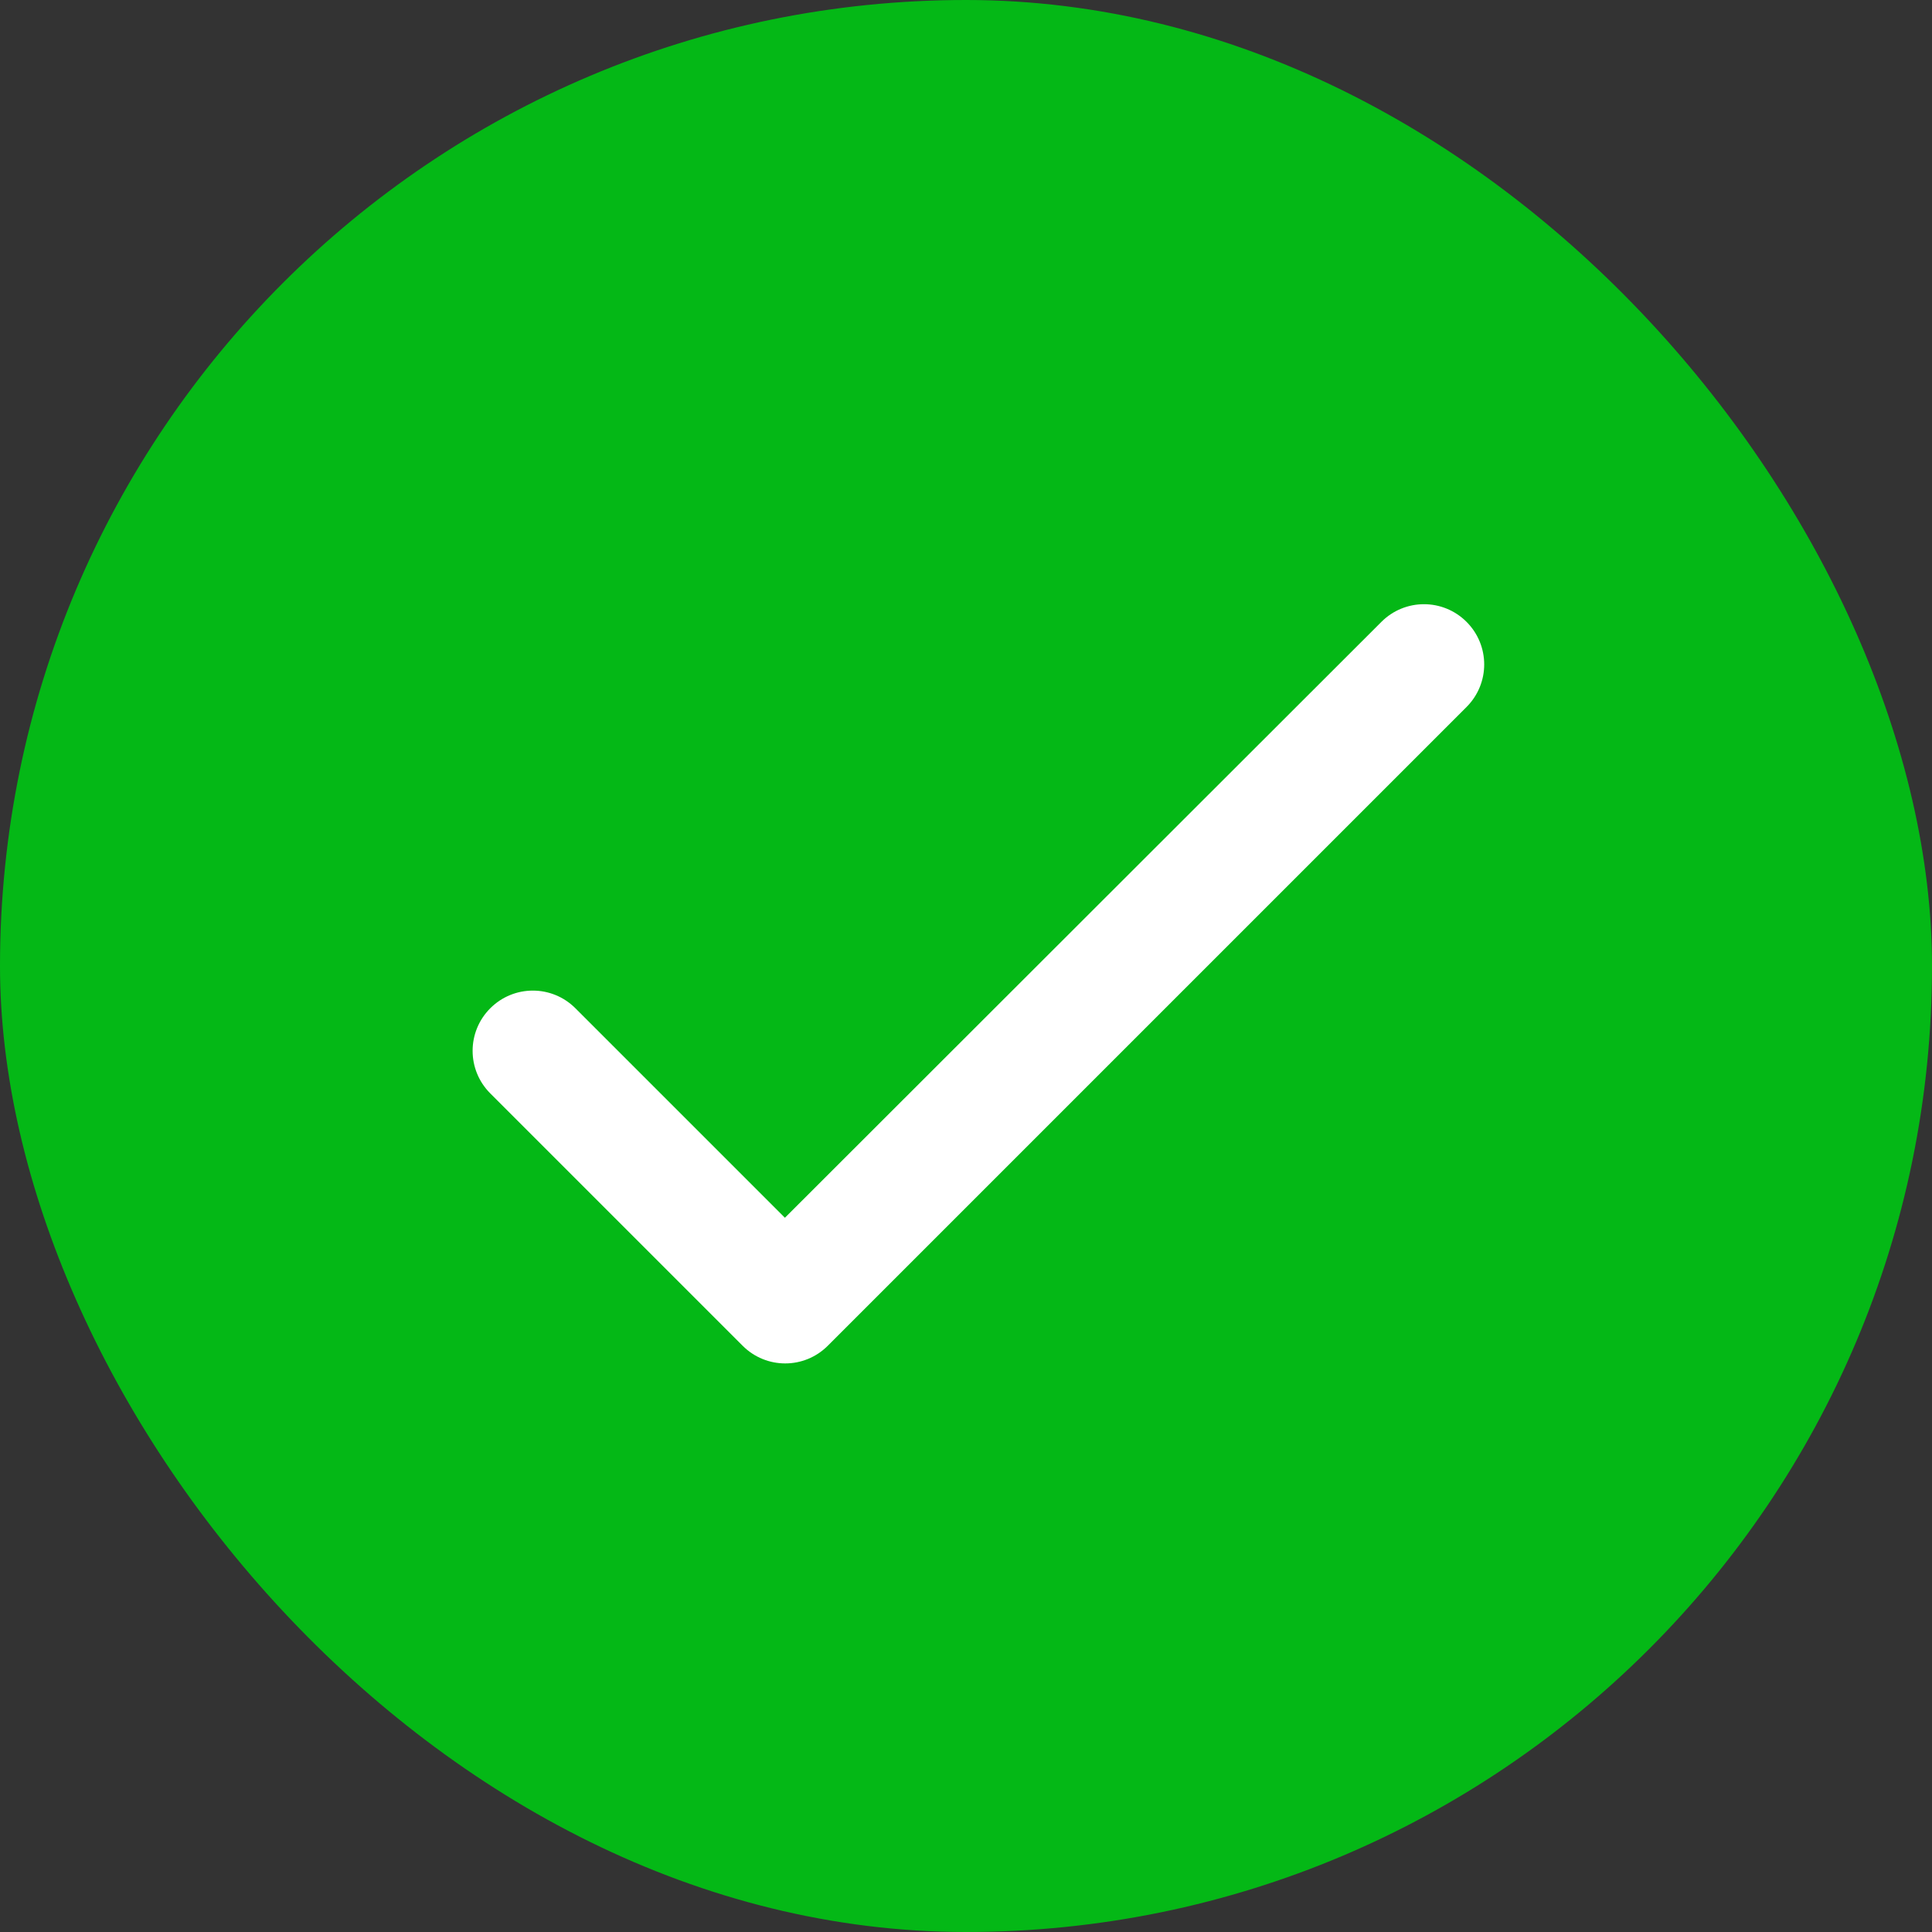<svg width="64" height="64" viewBox="0 0 64 64" fill="none" xmlns="http://www.w3.org/2000/svg">
<rect x="0" y="0" width="64" height="64" fill="#333333" stroke="none"/>
<rect width="64" height="64" rx="32" fill="#04B816"/>
<path d="M26.001 40.34L19.061 33.4C18.281 32.62 17.021 32.62 16.241 33.4C15.461 34.18 15.461 35.44 16.241 36.22L24.601 44.58C25.381 45.36 26.641 45.36 27.421 44.58L48.581 23.42C49.361 22.64 49.361 21.38 48.581 20.6C47.801 19.82 46.541 19.82 45.761 20.6L26.001 40.34Z" fill="white"/>
</svg>
